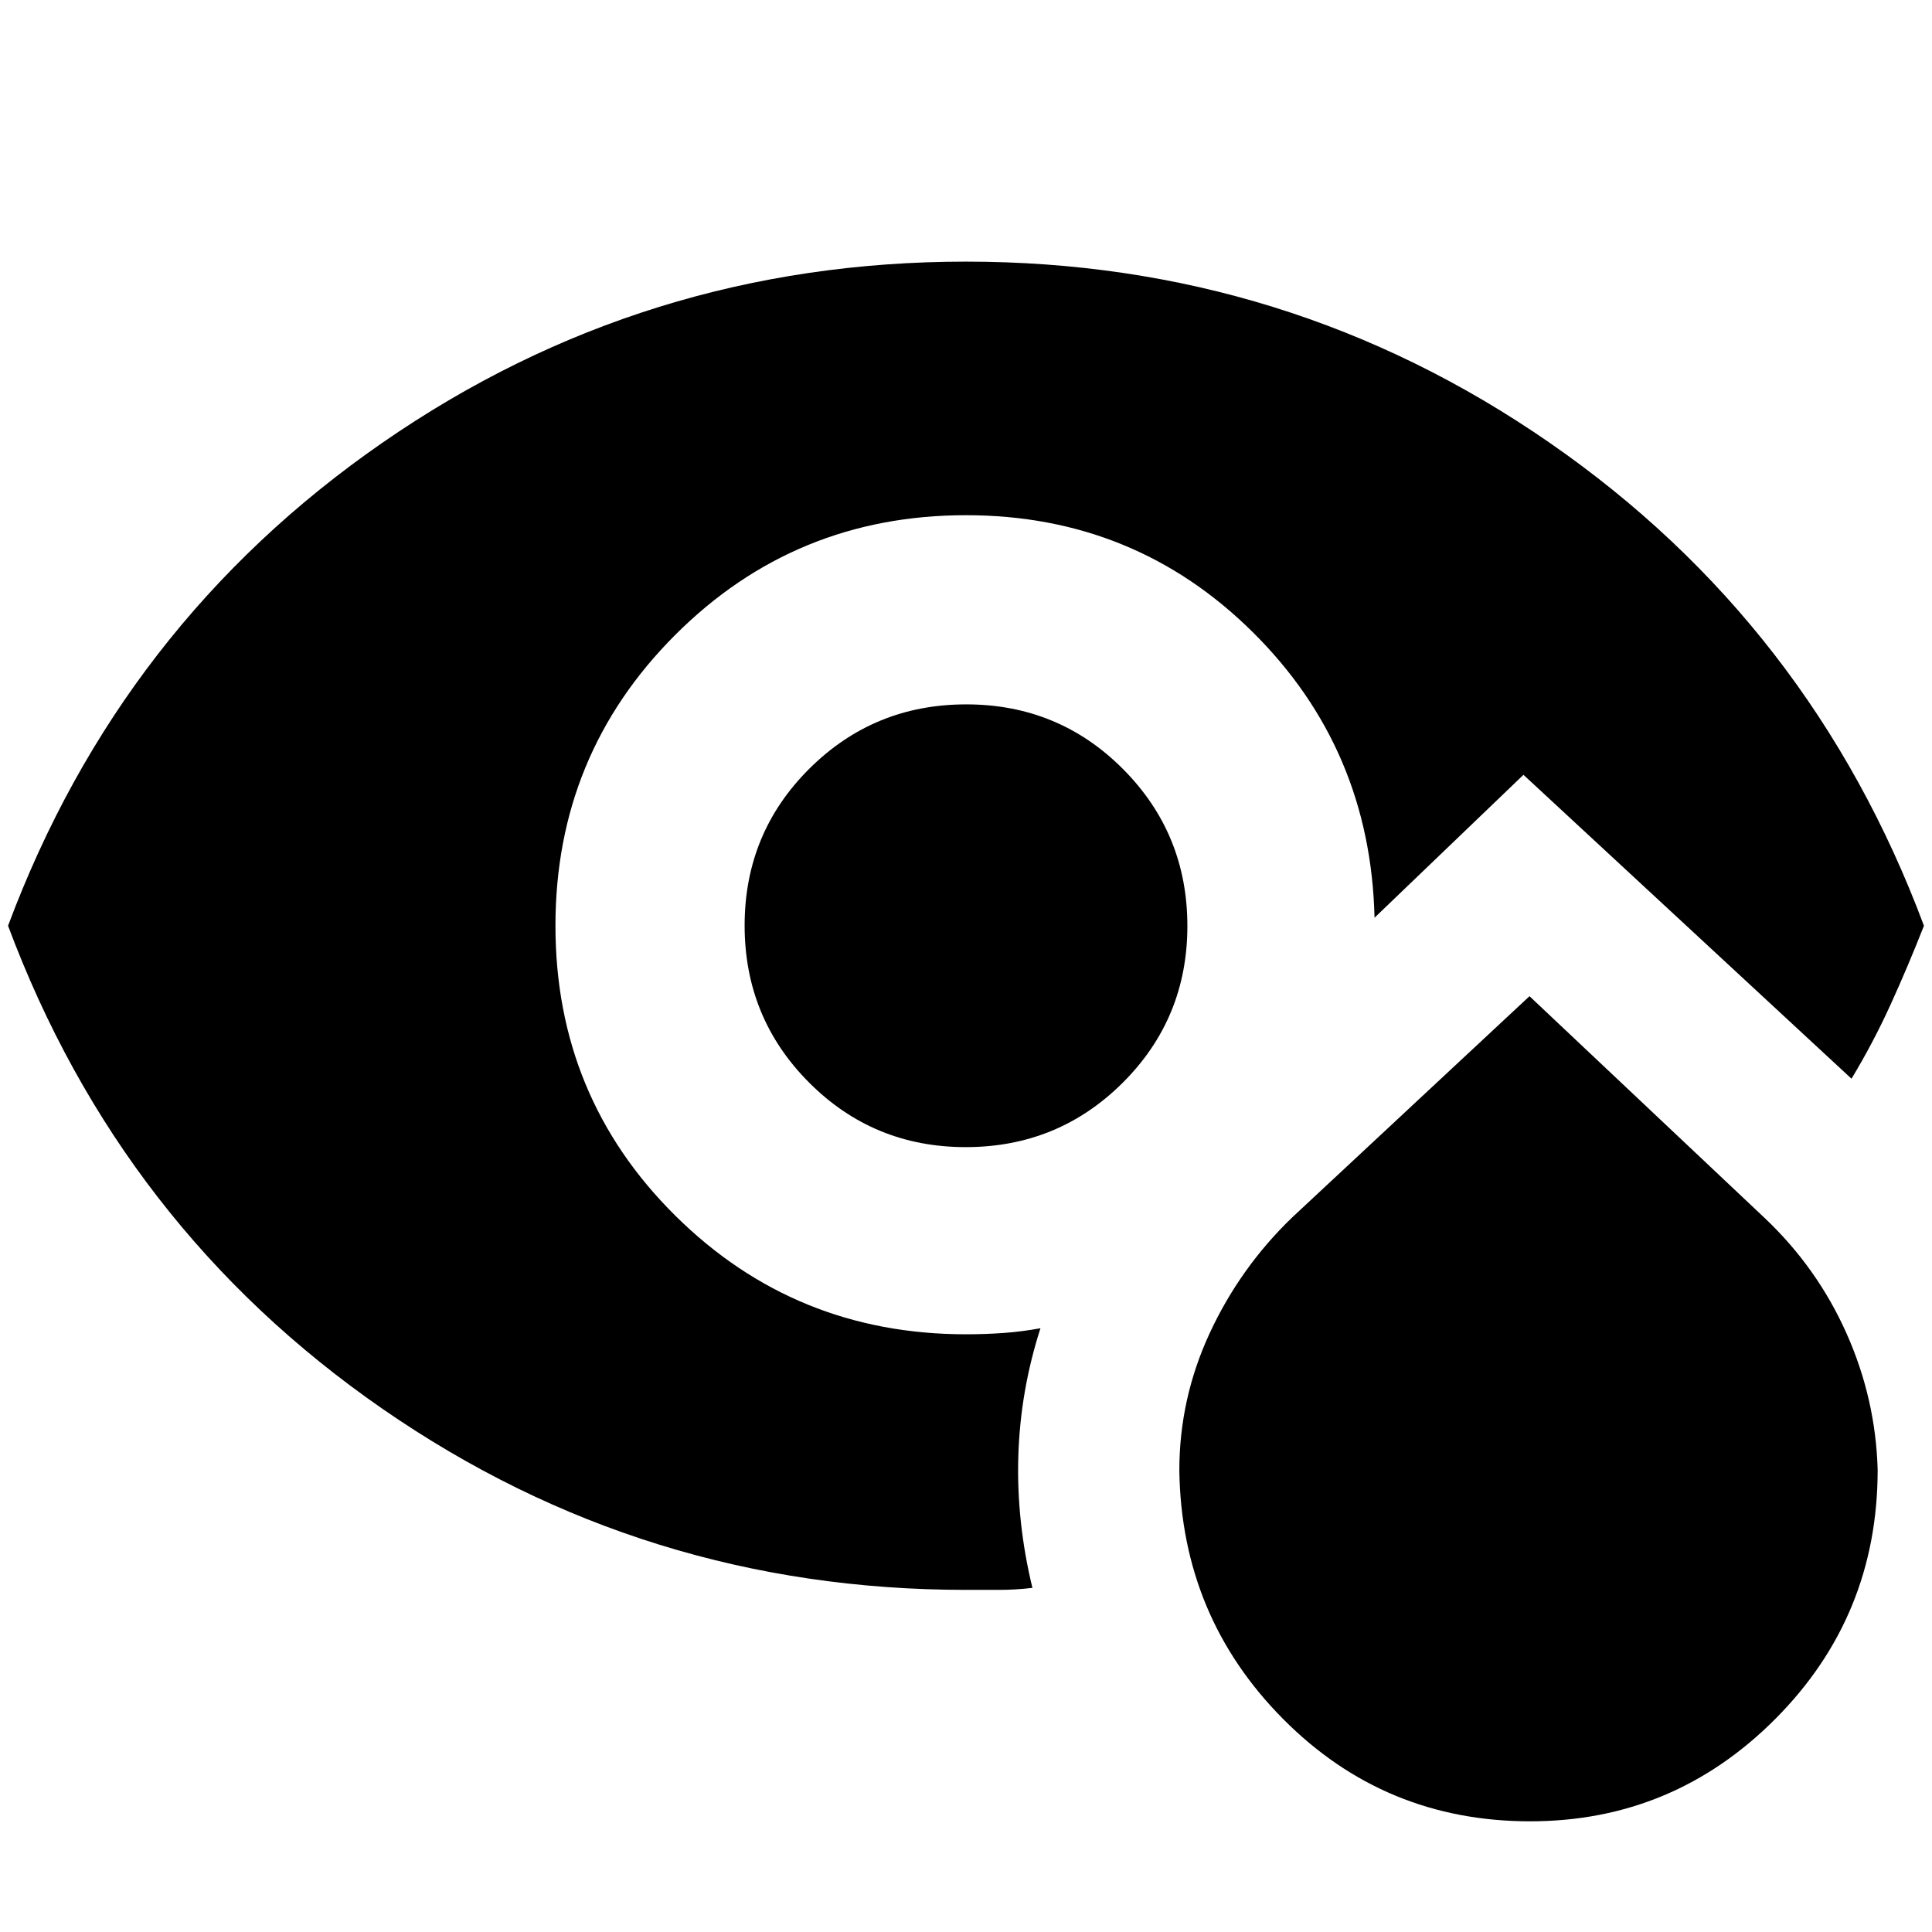 <svg xmlns="http://www.w3.org/2000/svg" height="24" viewBox="0 96 960 960" width="24"><path d="M760.313 1001q-72.313 0-122.77-50.876Q587.085 899.247 586 826.722q0-35.722 15.077-68.252Q616.154 725.94 642 701l118-110 117 110.357Q903 726 917.5 758.5t15.5 67.787Q933 899 882.273 950t-121.96 51ZM479.882 666Q434 666 402 633.882q-32-32.117-32-78Q370 510 402.118 478q32.117-32 78-32Q526 446 558 478.118q32 32.117 32 78Q590 602 557.882 634q-32.117 32-78 32ZM480 886q-160 0-290-90T4 556q56-150 186-240t290-90q160 0 290 90t186 240q-8 20.357-16.667 39.357-8.666 19-19.333 36.643L757 481l-74 71q-2-84-60.625-142T480 352q-85 0-144.5 59.5T276 556q0 85 59.5 144T480 759q9.737 0 18.825-.667 9.087-.666 18.175-2.333-10 31-11 63.5t7 65.5q-8.442 1-16.5 1H480Z"/></svg>